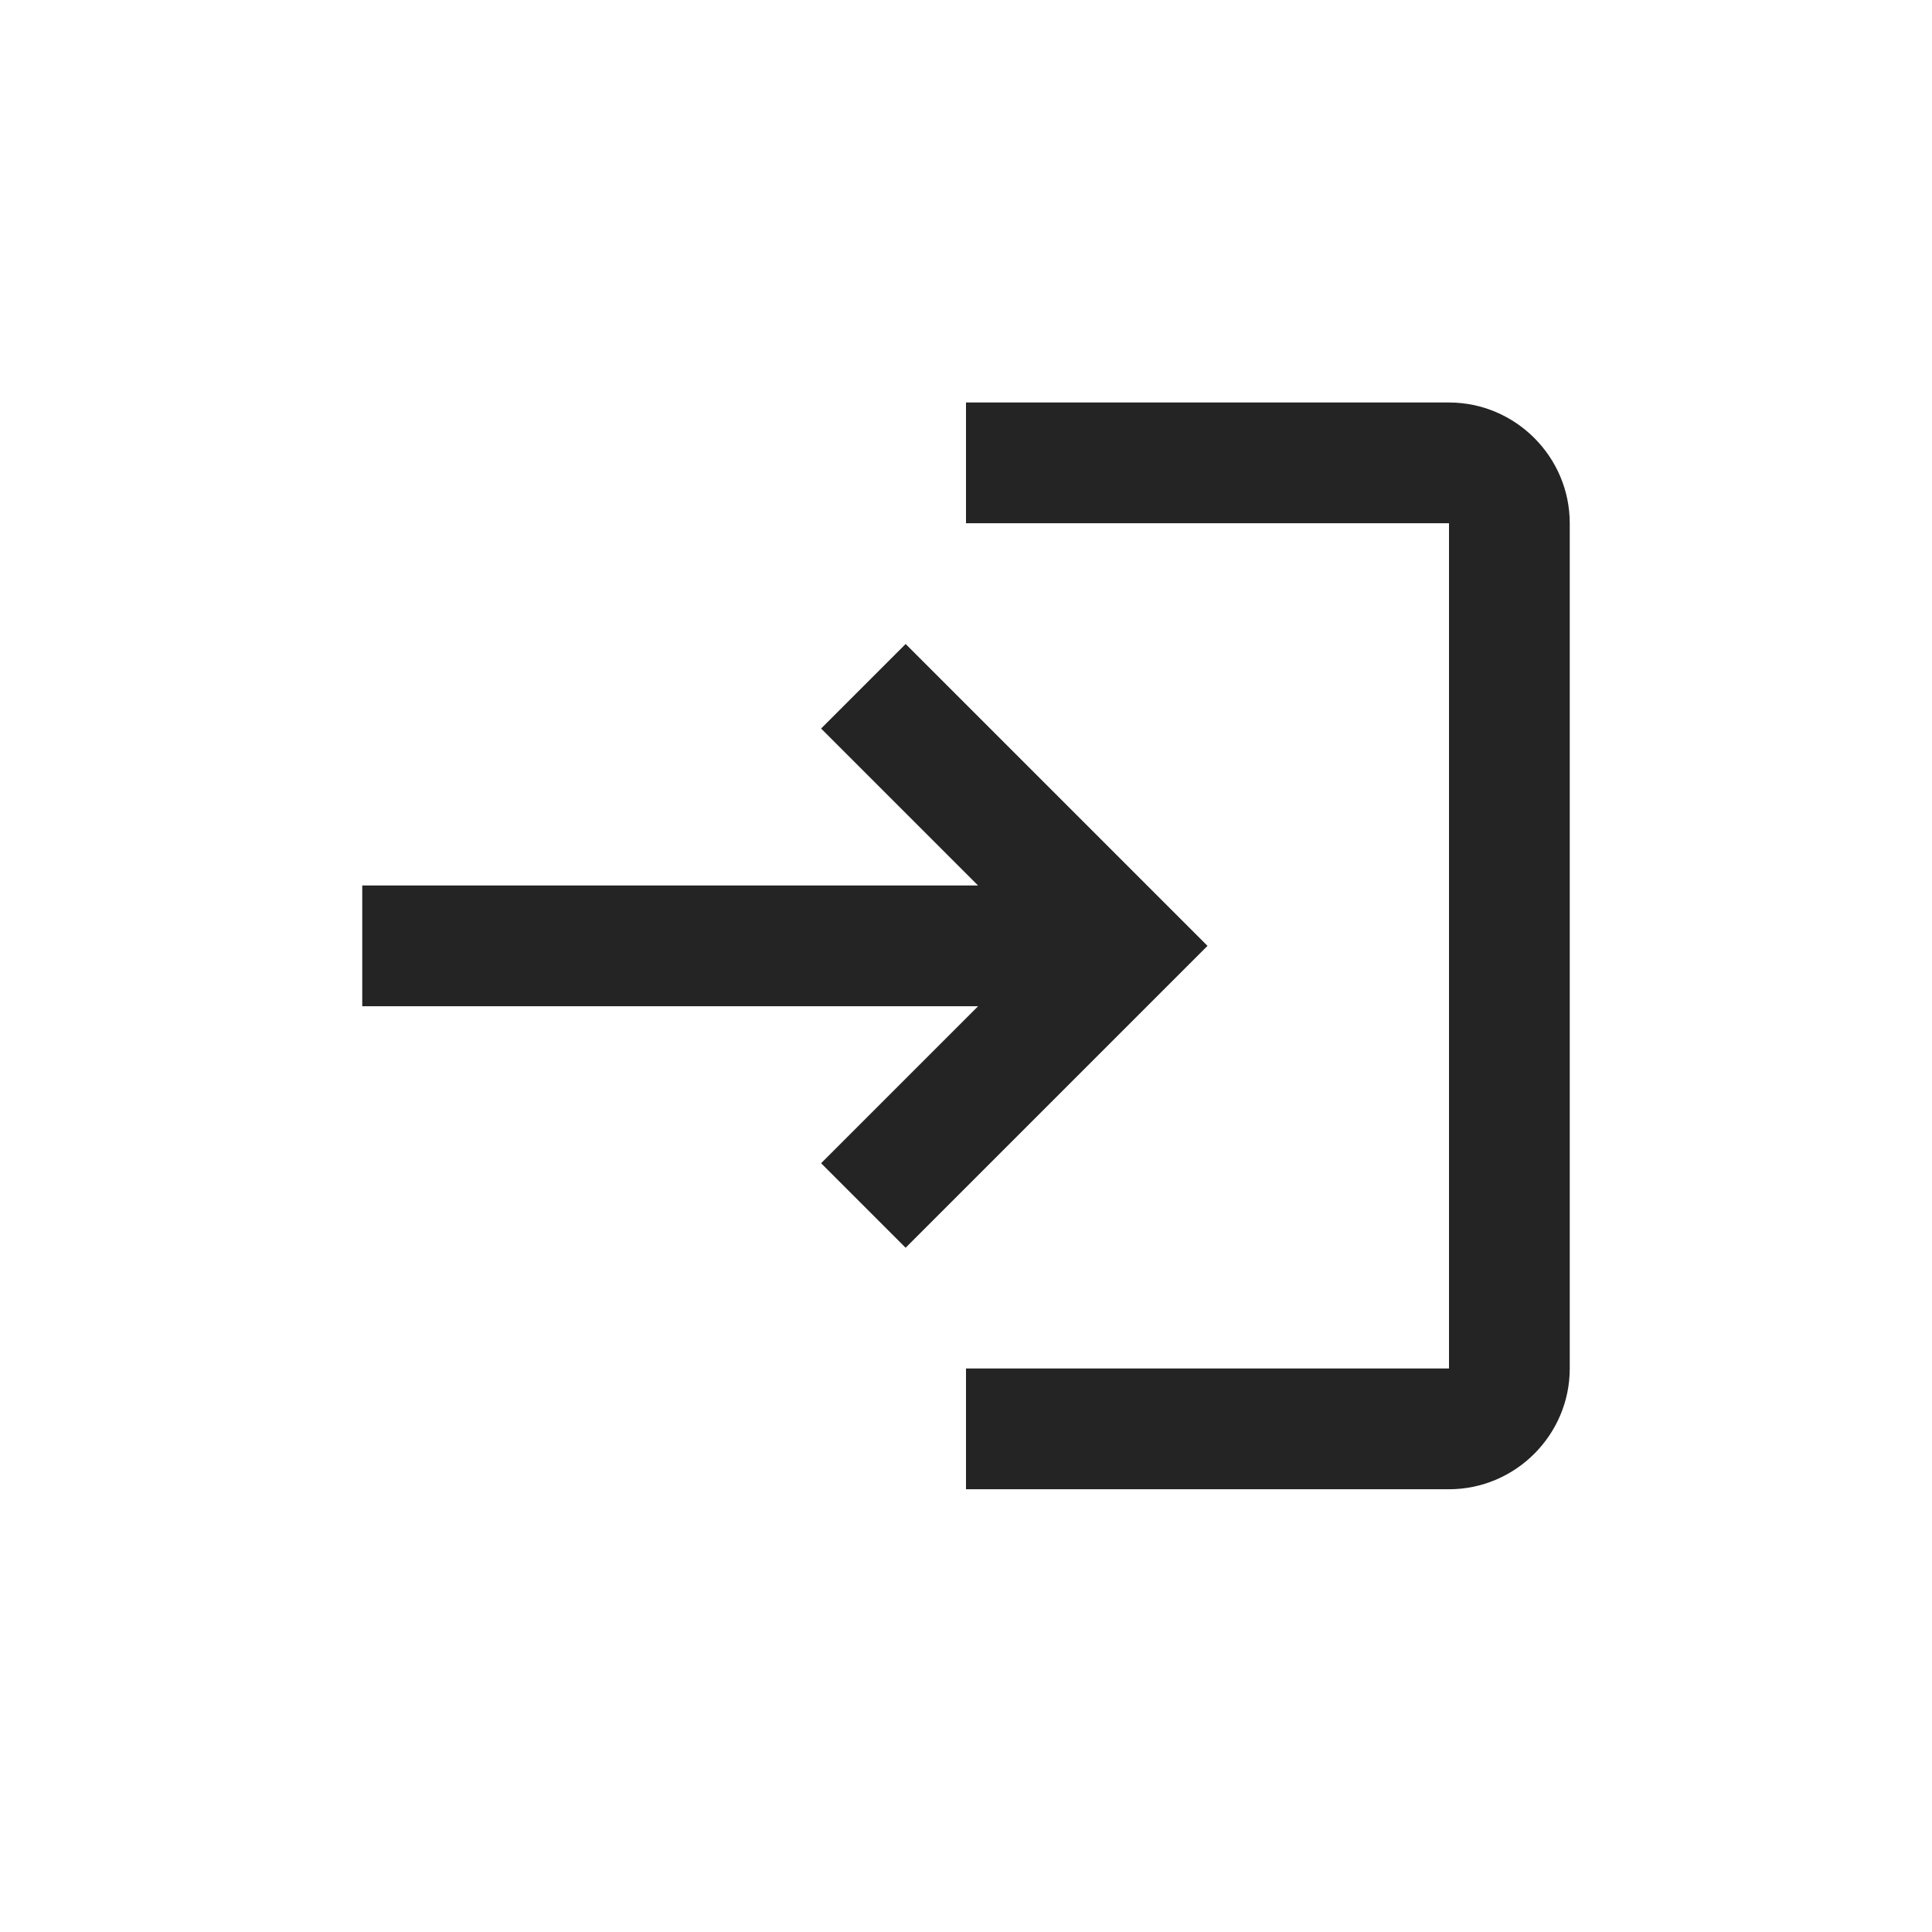 <svg width="48" height="48" fill="none" xmlns="http://www.w3.org/2000/svg"><path d="m22.5 16-2.1 2.1 3.9 3.9H9v3h15.3l-3.9 3.9 2.1 2.1 7.5-7.5-7.5-7.5ZM36 34H24v3h12c1.65 0 3-1.35 3-3V13c0-1.65-1.35-3-3-3H24v3h12v21Z" fill="#242424"/></svg>